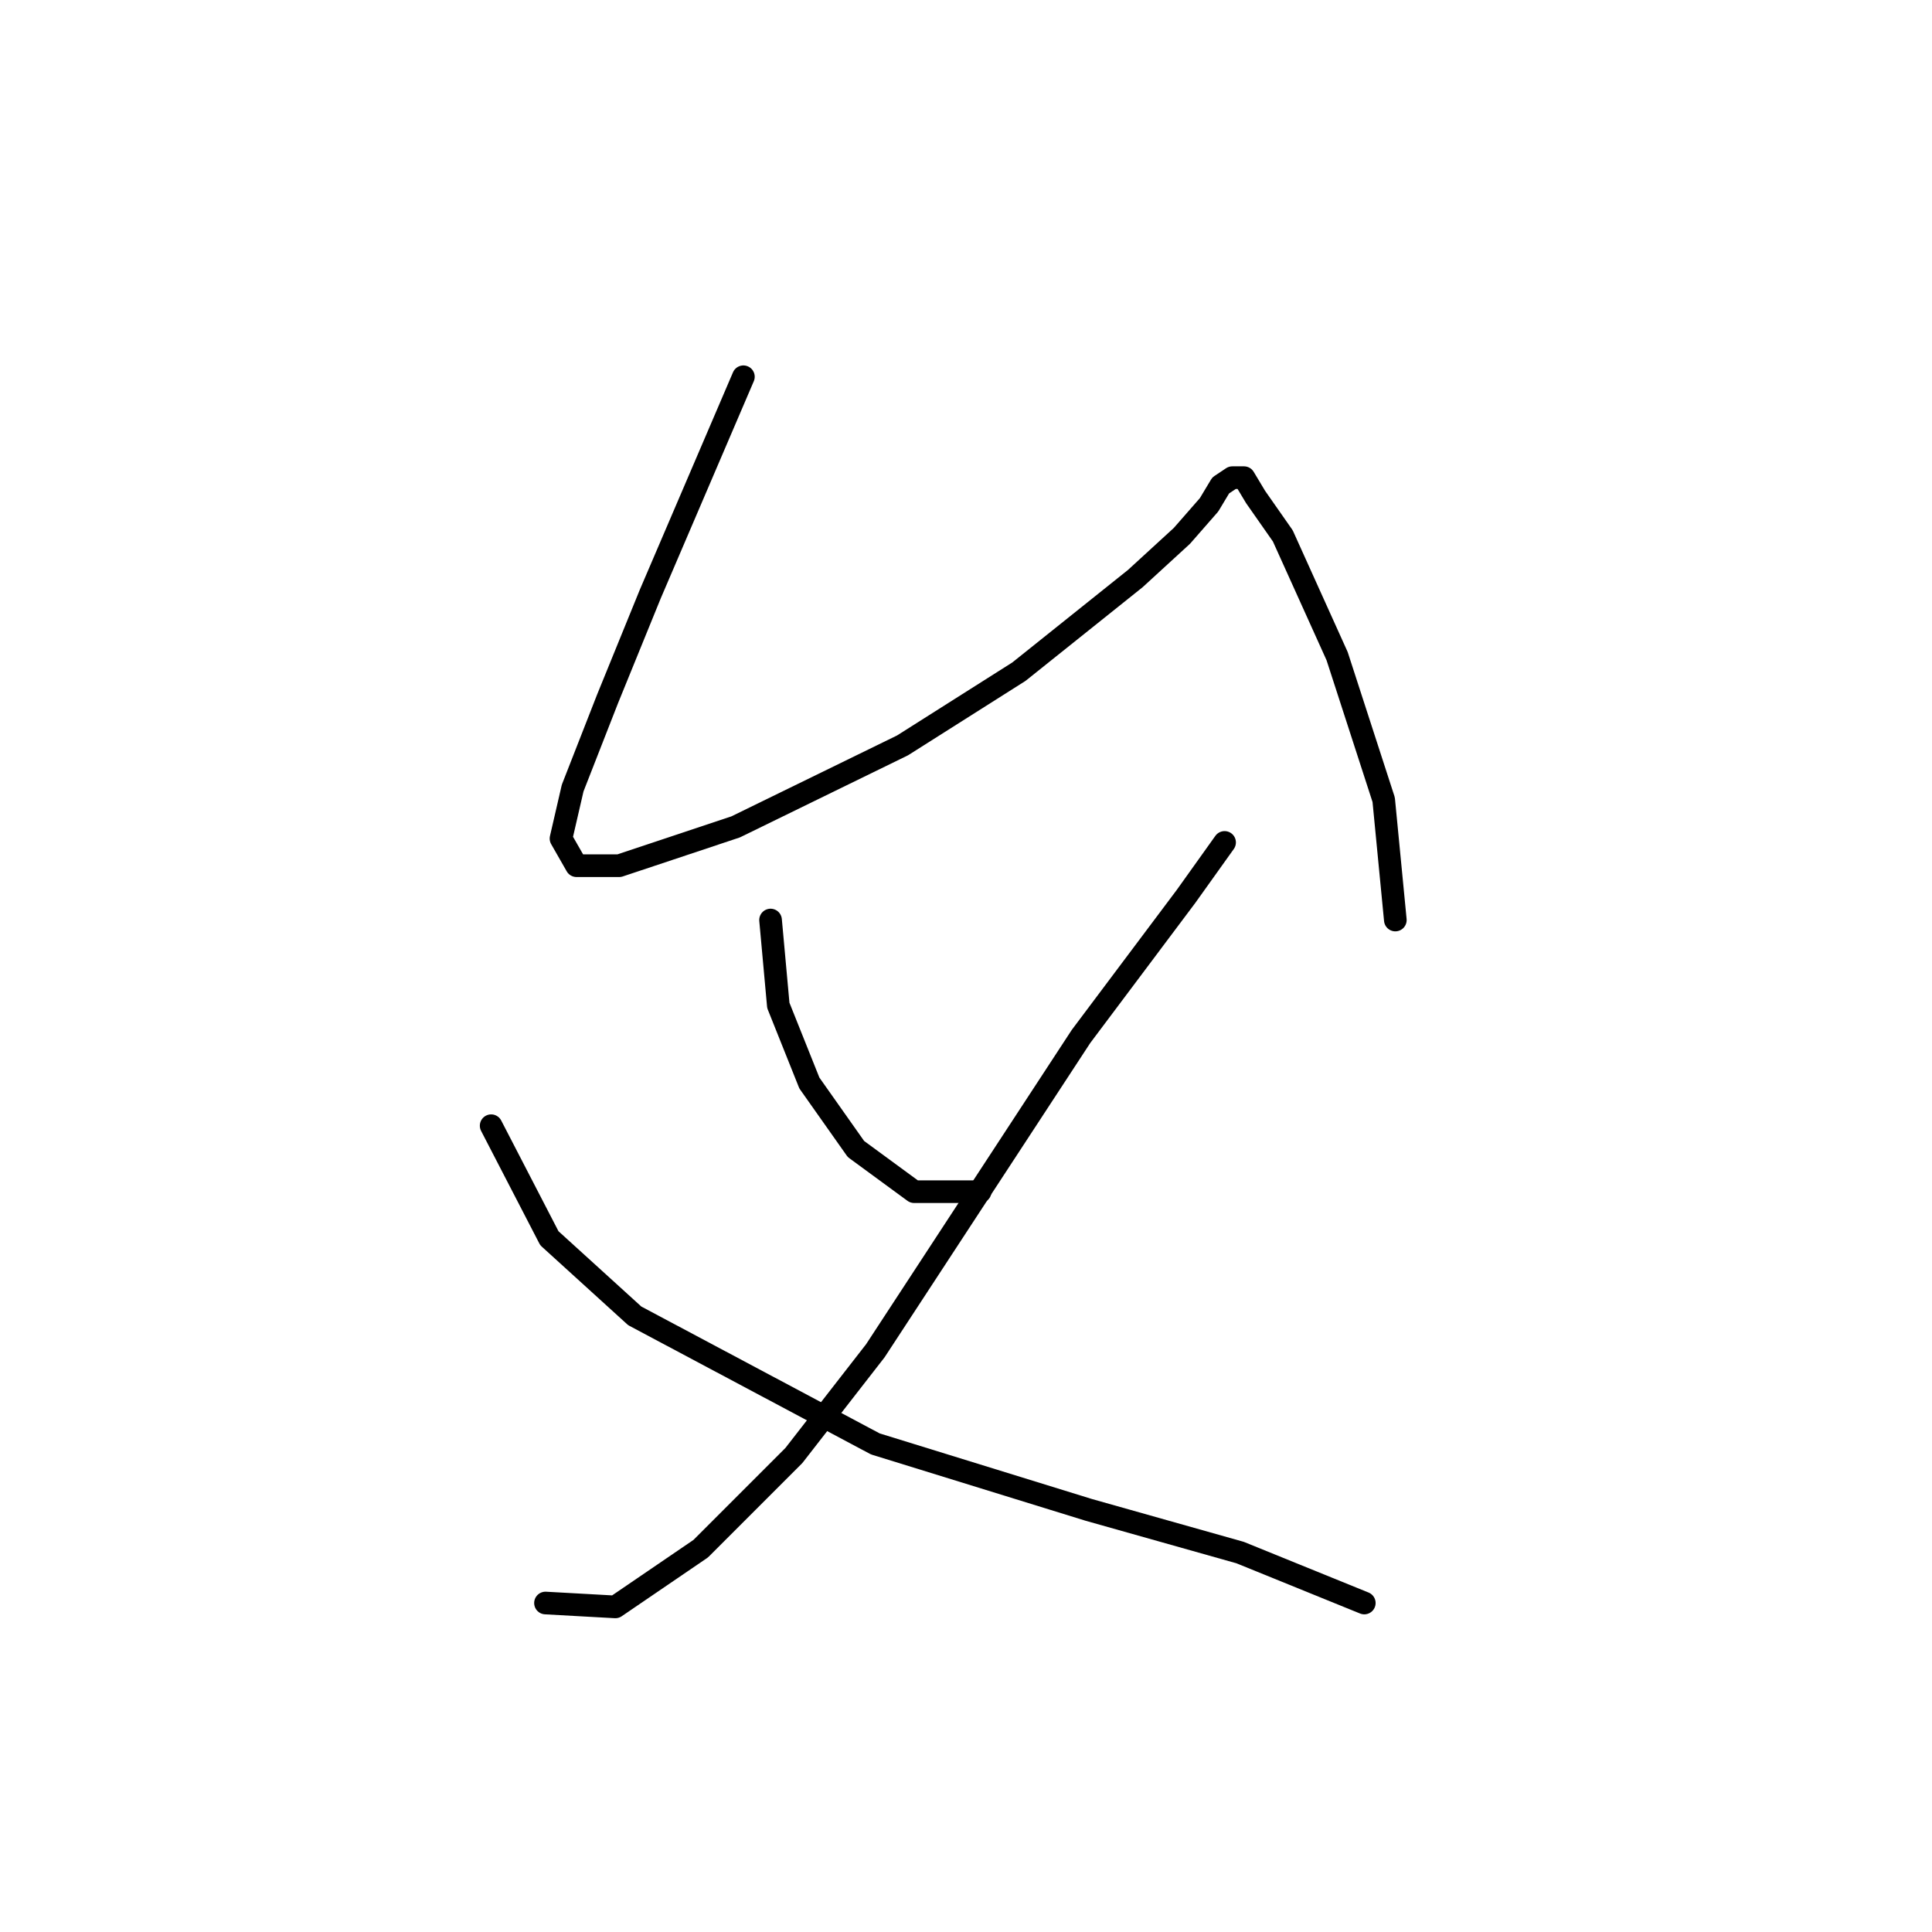 <?xml version="1.0" standalone="no"?>
    <svg width="256" height="256" xmlns="http://www.w3.org/2000/svg" version="1.1">
    <polyline stroke="black" stroke-width="3" stroke-linecap="round" fill="transparent" stroke-linejoin="round" points="98.504 49.922 93.876 60.72 86.163 78.717 80.507 92.6 75.879 104.426 74.336 111.111 76.393 114.71 82.049 114.71 97.475 109.568 119.586 98.77 135.012 89.001 150.438 76.66 156.608 71.004 160.207 66.89 161.75 64.319 163.292 63.291 164.835 63.291 166.378 65.862 169.977 71.004 177.176 86.944 183.346 105.969 184.889 121.909 184.889 121.909 " />
        <polyline stroke="black" stroke-width="3" stroke-linecap="round" fill="transparent" stroke-linejoin="round" points="102.103 121.909 103.131 133.221 107.245 143.505 113.415 152.247 121.128 157.903 129.87 157.903 129.87 157.903 " />
        <polyline stroke="black" stroke-width="3" stroke-linecap="round" fill="transparent" stroke-linejoin="round" points="162.264 111.625 157.122 118.824 143.239 137.335 115.986 178.985 105.188 192.868 92.847 205.209 81.535 212.922 72.28 212.408 72.28 212.408 " />
        <polyline stroke="black" stroke-width="3" stroke-linecap="round" fill="transparent" stroke-linejoin="round" points="65.081 149.162 72.794 164.073 84.106 174.357 115.986 191.326 144.267 200.067 164.321 205.723 180.775 212.408 180.775 212.408 " />
        </svg>